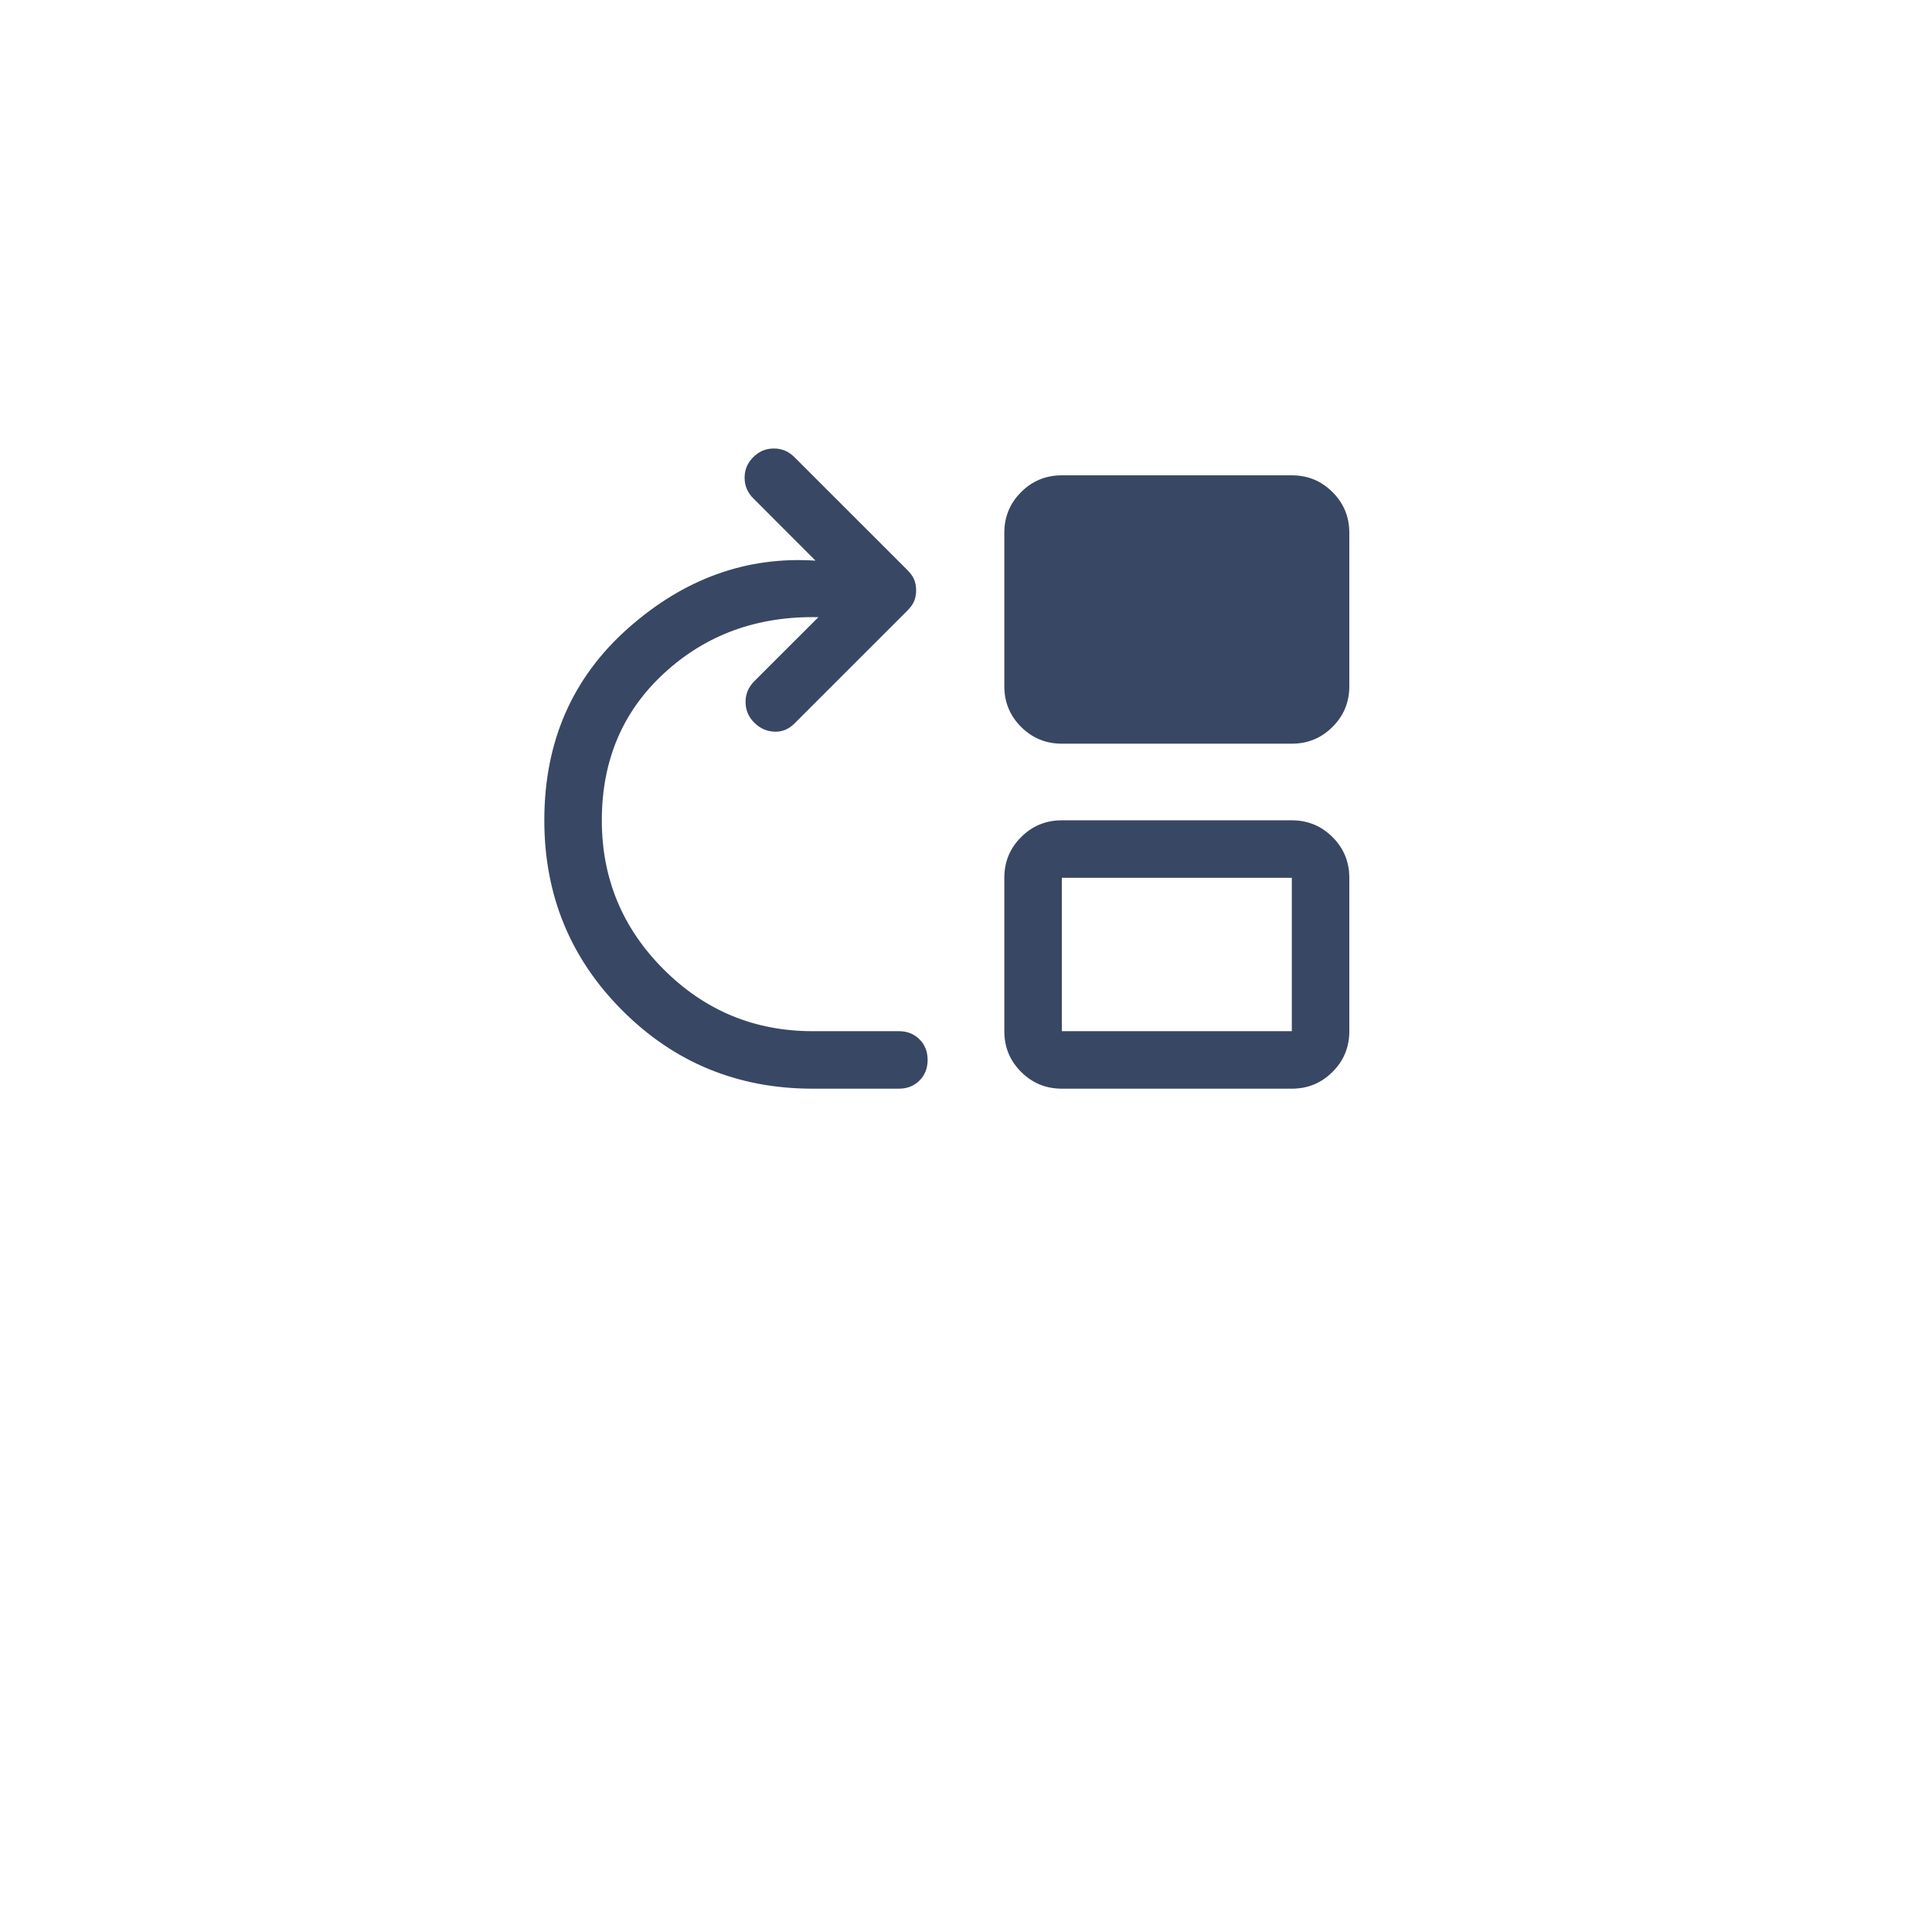 <svg width="42" height="42" viewBox="0 0 42 42" fill="none" xmlns="http://www.w3.org/2000/svg">
<g filter="url(#filter0_dd_1_3878)">
<rect x="5" y="1" width="32" height="32" rx="8" fill="white"/>
</g>
<path d="M17.666 23.667C16.041 23.667 14.663 23.101 13.531 21.969C12.399 20.837 11.833 19.458 11.833 17.833C11.833 16.125 12.441 14.733 13.656 13.656C14.871 12.58 16.229 12.09 17.729 12.188L16.375 10.833C16.25 10.708 16.187 10.559 16.187 10.385C16.187 10.212 16.25 10.062 16.375 9.938C16.5 9.812 16.649 9.75 16.823 9.75C16.996 9.75 17.145 9.812 17.27 9.938L19.729 12.396C19.798 12.465 19.847 12.535 19.875 12.604C19.902 12.674 19.916 12.75 19.916 12.833C19.916 12.917 19.902 12.993 19.875 13.062C19.847 13.132 19.798 13.201 19.729 13.271L17.27 15.729C17.145 15.854 17 15.913 16.833 15.906C16.666 15.899 16.52 15.833 16.395 15.708C16.27 15.583 16.208 15.434 16.208 15.26C16.208 15.087 16.27 14.938 16.395 14.812L17.791 13.417C16.472 13.389 15.357 13.792 14.448 14.625C13.538 15.458 13.083 16.528 13.083 17.833C13.083 19.097 13.531 20.177 14.427 21.073C15.323 21.969 16.402 22.417 17.666 22.417H19.541C19.722 22.417 19.871 22.476 19.989 22.594C20.107 22.712 20.166 22.861 20.166 23.042C20.166 23.222 20.107 23.372 19.989 23.49C19.871 23.608 19.722 23.667 19.541 23.667H17.666ZM23.083 23.667C22.736 23.667 22.441 23.545 22.198 23.302C21.954 23.059 21.833 22.764 21.833 22.417V19.083C21.833 18.736 21.954 18.441 22.198 18.198C22.441 17.955 22.736 17.833 23.083 17.833H28.083C28.43 17.833 28.725 17.955 28.968 18.198C29.212 18.441 29.333 18.736 29.333 19.083V22.417C29.333 22.764 29.212 23.059 28.968 23.302C28.725 23.545 28.43 23.667 28.083 23.667H23.083ZM23.083 22.417H28.083V19.083H23.083V22.417ZM23.083 16.167C22.736 16.167 22.441 16.045 22.198 15.802C21.954 15.559 21.833 15.264 21.833 14.917V11.583C21.833 11.236 21.954 10.941 22.198 10.698C22.441 10.455 22.736 10.333 23.083 10.333H28.083C28.43 10.333 28.725 10.455 28.968 10.698C29.212 10.941 29.333 11.236 29.333 11.583V14.917C29.333 15.264 29.212 15.559 28.968 15.802C28.725 16.045 28.43 16.167 28.083 16.167H23.083Z" fill="#384764"/>
<defs>
<filter id="filter0_dd_1_3878" x="0" y="0" width="42" height="42" filterUnits="userSpaceOnUse" color-interpolation-filters="sRGB">
<feFlood flood-opacity="0" result="BackgroundImageFix"/>
<feColorMatrix in="SourceAlpha" type="matrix" values="0 0 0 0 0 0 0 0 0 0 0 0 0 0 0 0 0 0 127 0" result="hardAlpha"/>
<feMorphology radius="1" operator="erode" in="SourceAlpha" result="effect1_dropShadow_1_3878"/>
<feOffset dy="2"/>
<feGaussianBlur stdDeviation="2"/>
<feColorMatrix type="matrix" values="0 0 0 0 0 0 0 0 0 0 0 0 0 0 0 0 0 0 0.07 0"/>
<feBlend mode="normal" in2="BackgroundImageFix" result="effect1_dropShadow_1_3878"/>
<feColorMatrix in="SourceAlpha" type="matrix" values="0 0 0 0 0 0 0 0 0 0 0 0 0 0 0 0 0 0 127 0" result="hardAlpha"/>
<feMorphology radius="1" operator="erode" in="SourceAlpha" result="effect2_dropShadow_1_3878"/>
<feOffset dy="4"/>
<feGaussianBlur stdDeviation="3"/>
<feColorMatrix type="matrix" values="0 0 0 0 0 0 0 0 0 0 0 0 0 0 0 0 0 0 0.12 0"/>
<feBlend mode="normal" in2="effect1_dropShadow_1_3878" result="effect2_dropShadow_1_3878"/>
<feBlend mode="normal" in="SourceGraphic" in2="effect2_dropShadow_1_3878" result="shape"/>
</filter>
</defs>
</svg>
